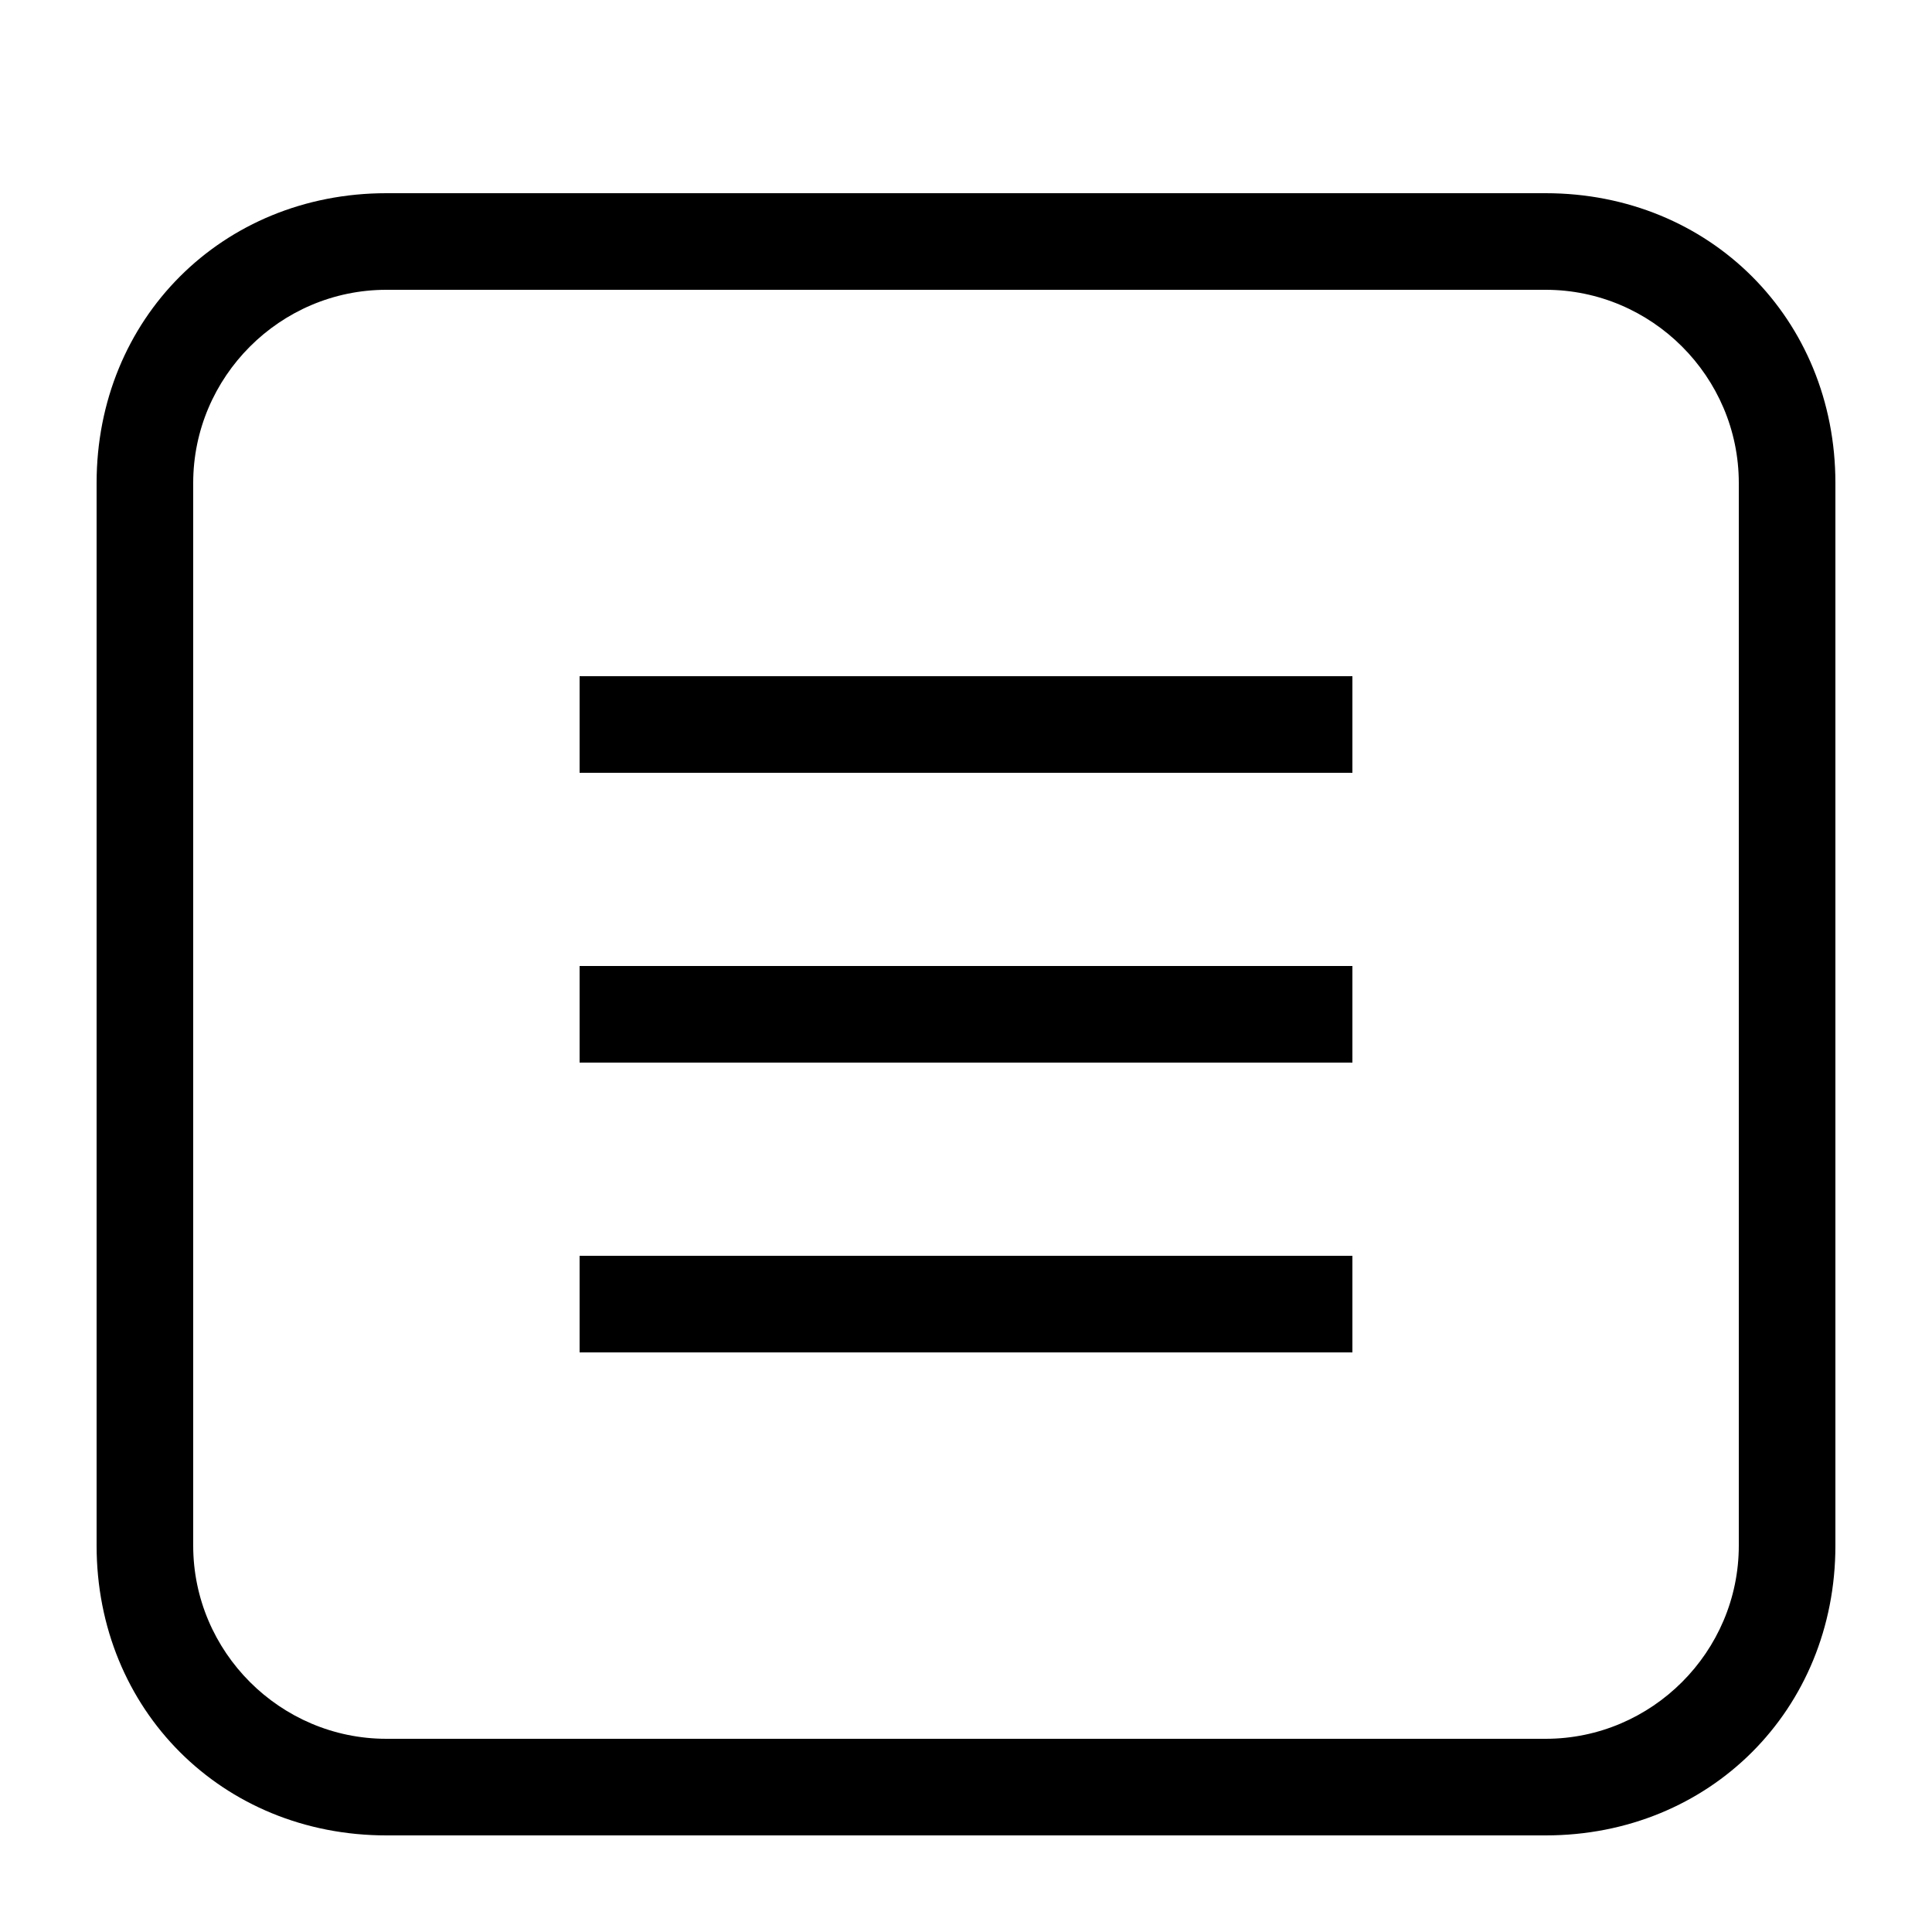 <?xml version="1.0" encoding="utf-8"?>
<!-- Generator: Adobe Illustrator 19.0.0, SVG Export Plug-In . SVG Version: 6.00 Build 0)  -->
<svg version="1.1" id="Layer_1" xmlns="http://www.w3.org/2000/svg" xmlns:xlink="http://www.w3.org/1999/xlink" x="0px" y="0px"
	 viewBox="-21 23 20 20" style="enable-background:new -21 23 20 20;" xml:space="preserve">
<g>
	<path d="M-5,25h-12c-1.7,0-3,1.3-3,3v11c0,1.7,1.3,3,3,3h12c1.7,0,3-1.3,3-3V28C-2,26.3-3.3,25-5,25z M-3,39c0,1.1-0.9,2-2,2h-12
		c-1.1,0-2-0.9-2-2V28c0-1.1,0.9-2,2-2h12c1.1,0,2,0.9,2,2V39z"/>
	<rect x="-15" y="33" width="8" height="1"/>
	<rect x="-15" y="30" width="8" height="1"/>
	<rect x="-15" y="36" width="8" height="1"/>
</g>
</svg>
